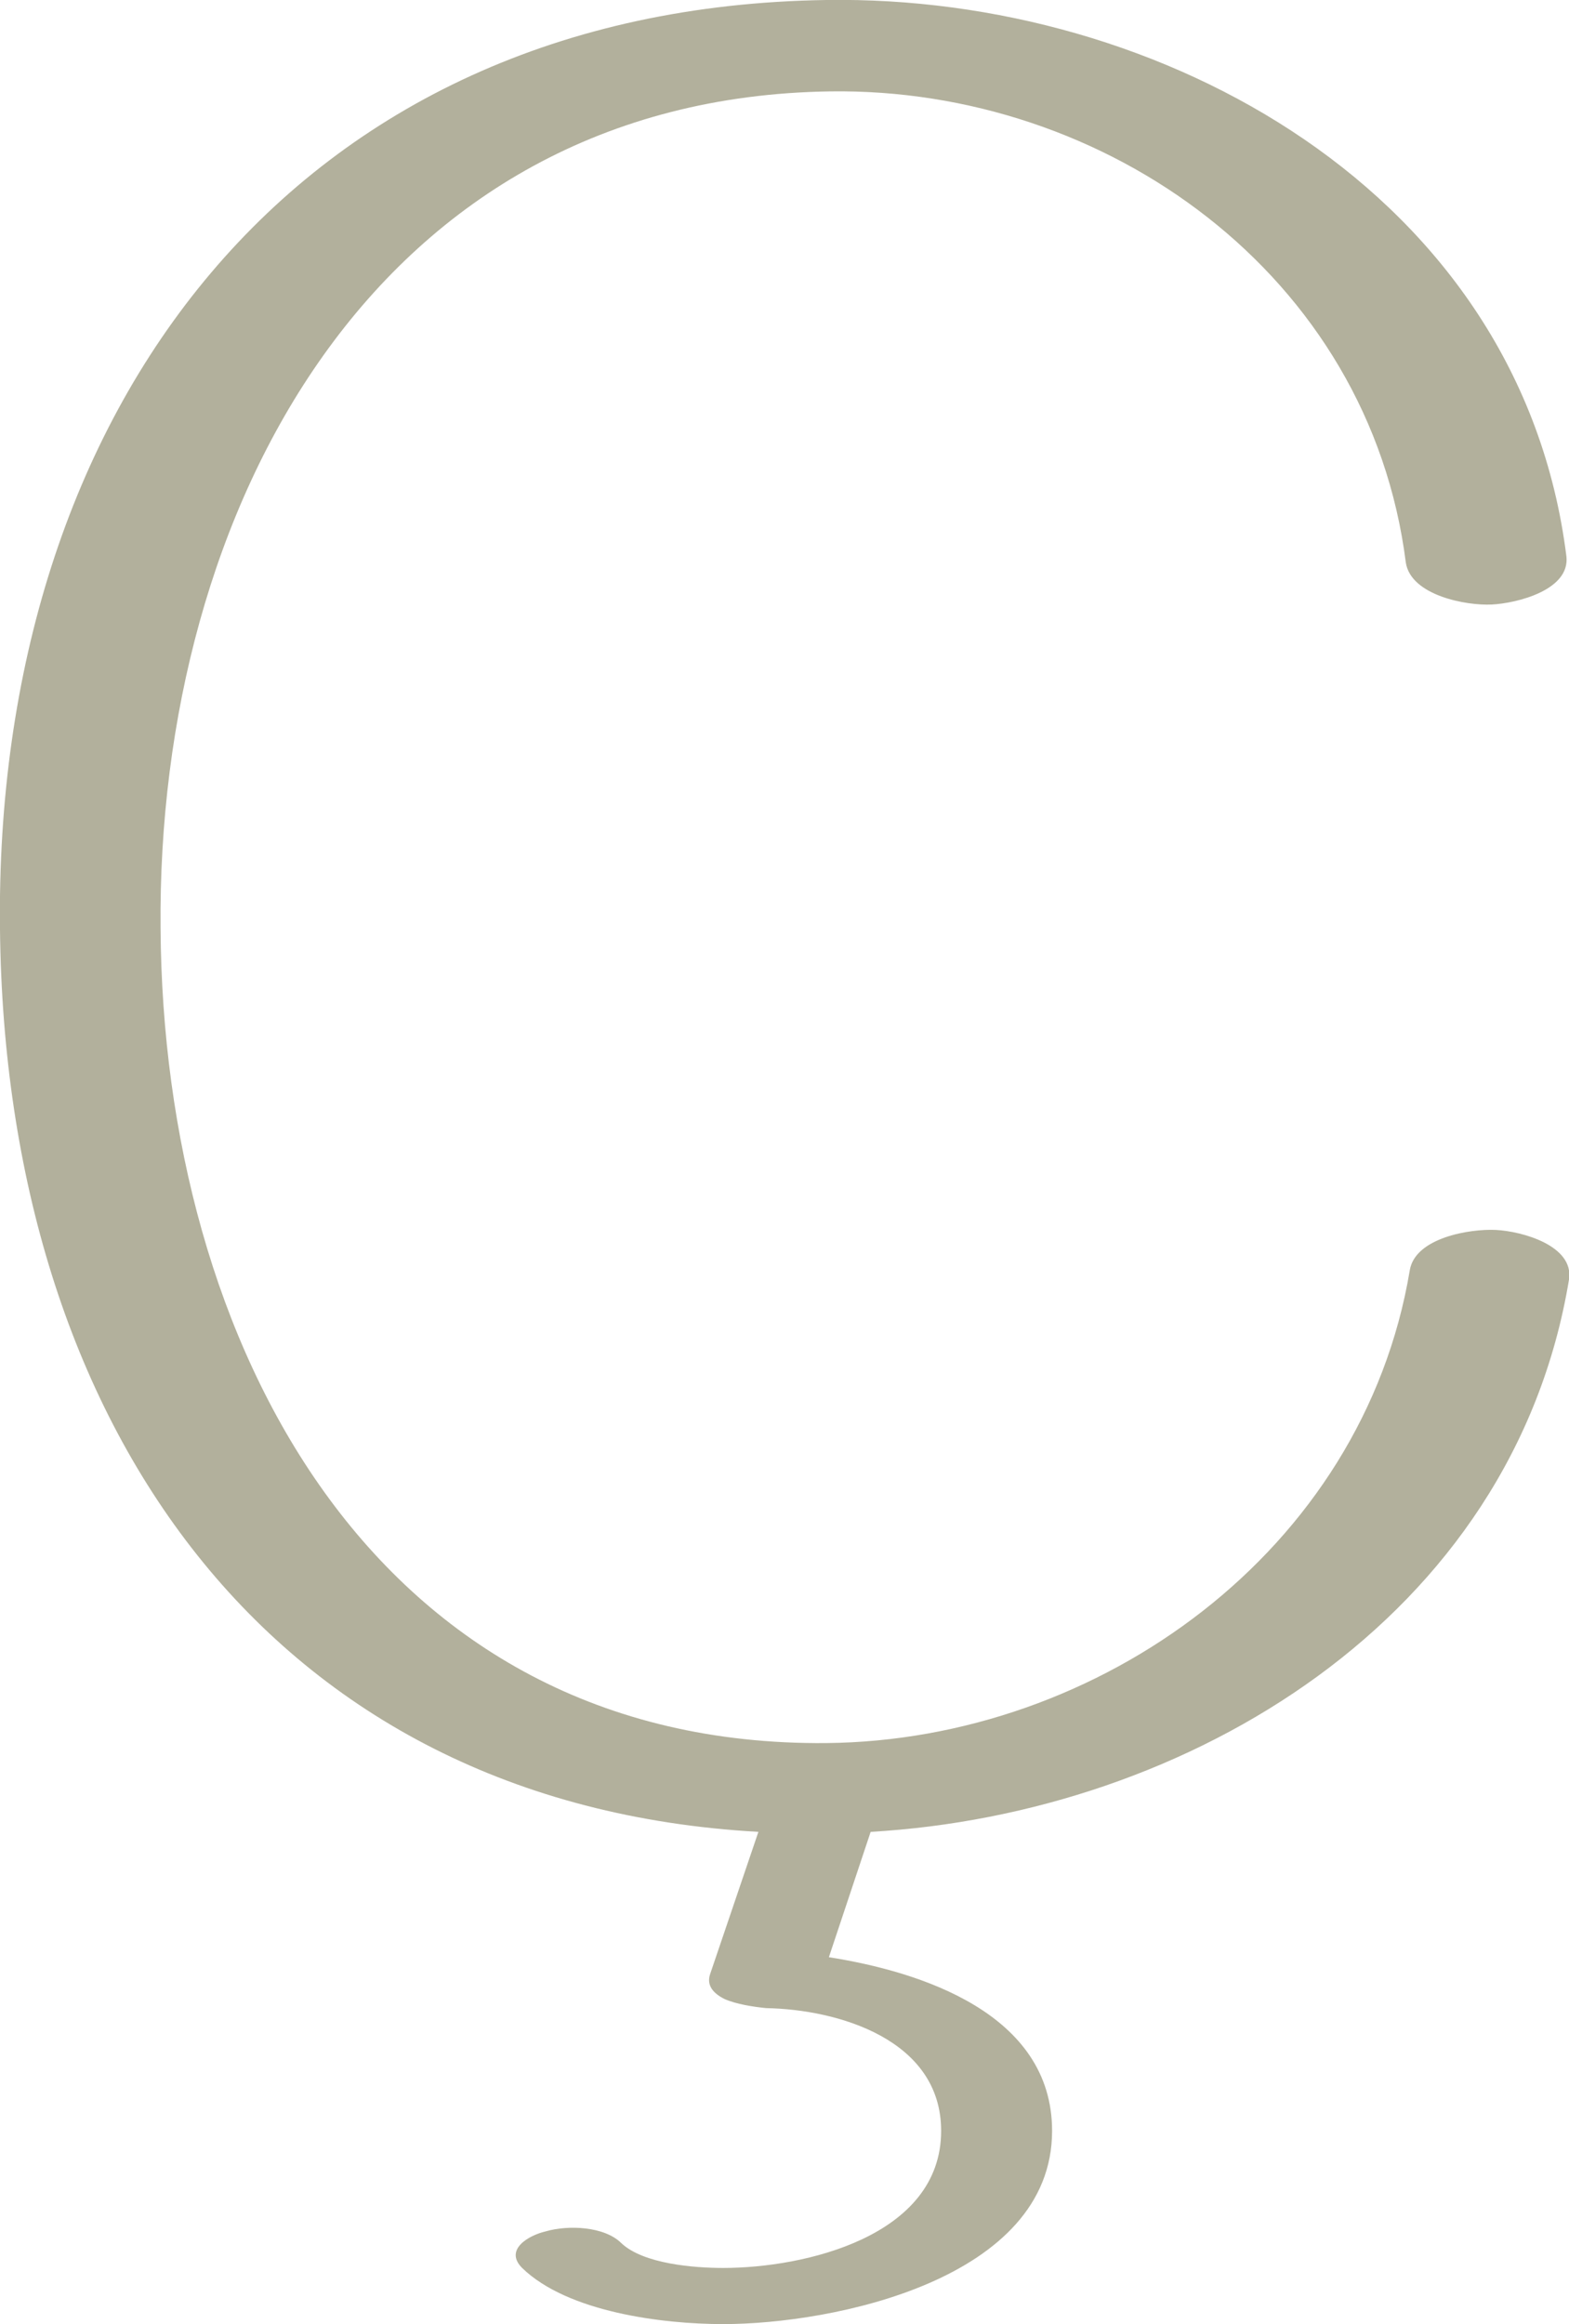<?xml version="1.0" encoding="UTF-8"?>
<!DOCTYPE svg PUBLIC "-//W3C//DTD SVG 1.1//EN" "http://www.w3.org/Graphics/SVG/1.1/DTD/svg11.dtd">
<!-- Creator: CorelDRAW X8 -->
<svg xmlns="http://www.w3.org/2000/svg" xml:space="preserve" width="1202px" height="1780px" version="1.1" style="shape-rendering:geometricPrecision; text-rendering:geometricPrecision; image-rendering:optimizeQuality; fill-rule:evenodd; clip-rule:evenodd"
viewBox="0 0 1202 1780"
 xmlns:xlink="http://www.w3.org/1999/xlink">
 <defs>
  <style type="text/css">
   <![CDATA[
    .fil0 {fill:#B2B09C;fill-rule:nonzero}
   ]]>
  </style>
 </defs>
 <g id="Layer_x0020_1">
  <path class="fil0" d="M1200 426c-35,-279 -311,-430 -567,-426 -408,6 -638,314 -633,712 4,378 206,670 581,691l-37 109c-3,9 3,15 11,19 9,4 22,6 32,7 55,1 134,24 134,94 0,81 -105,105 -167,105 -22,0 -61,-3 -78,-19 -13,-13 -41,-14 -58,-9 -13,3 -32,14 -18,28 35,34 108,43 154,43 84,0 252,-34 252,-148 0,-90 -101,-122 -171,-133l32 -96c243,-14 492,-163 535,-423 4,-26 -36,-37 -56,-38 -20,-1 -62,6 -66,31 -36,215 -238,360 -447,362 -347,3 -508,-307 -510,-624 -3,-321 165,-636 513,-641 211,-3 413,140 441,361 4,25 46,33 66,32 19,-1 60,-11 57,-37z"/>
 </g>
</svg>
